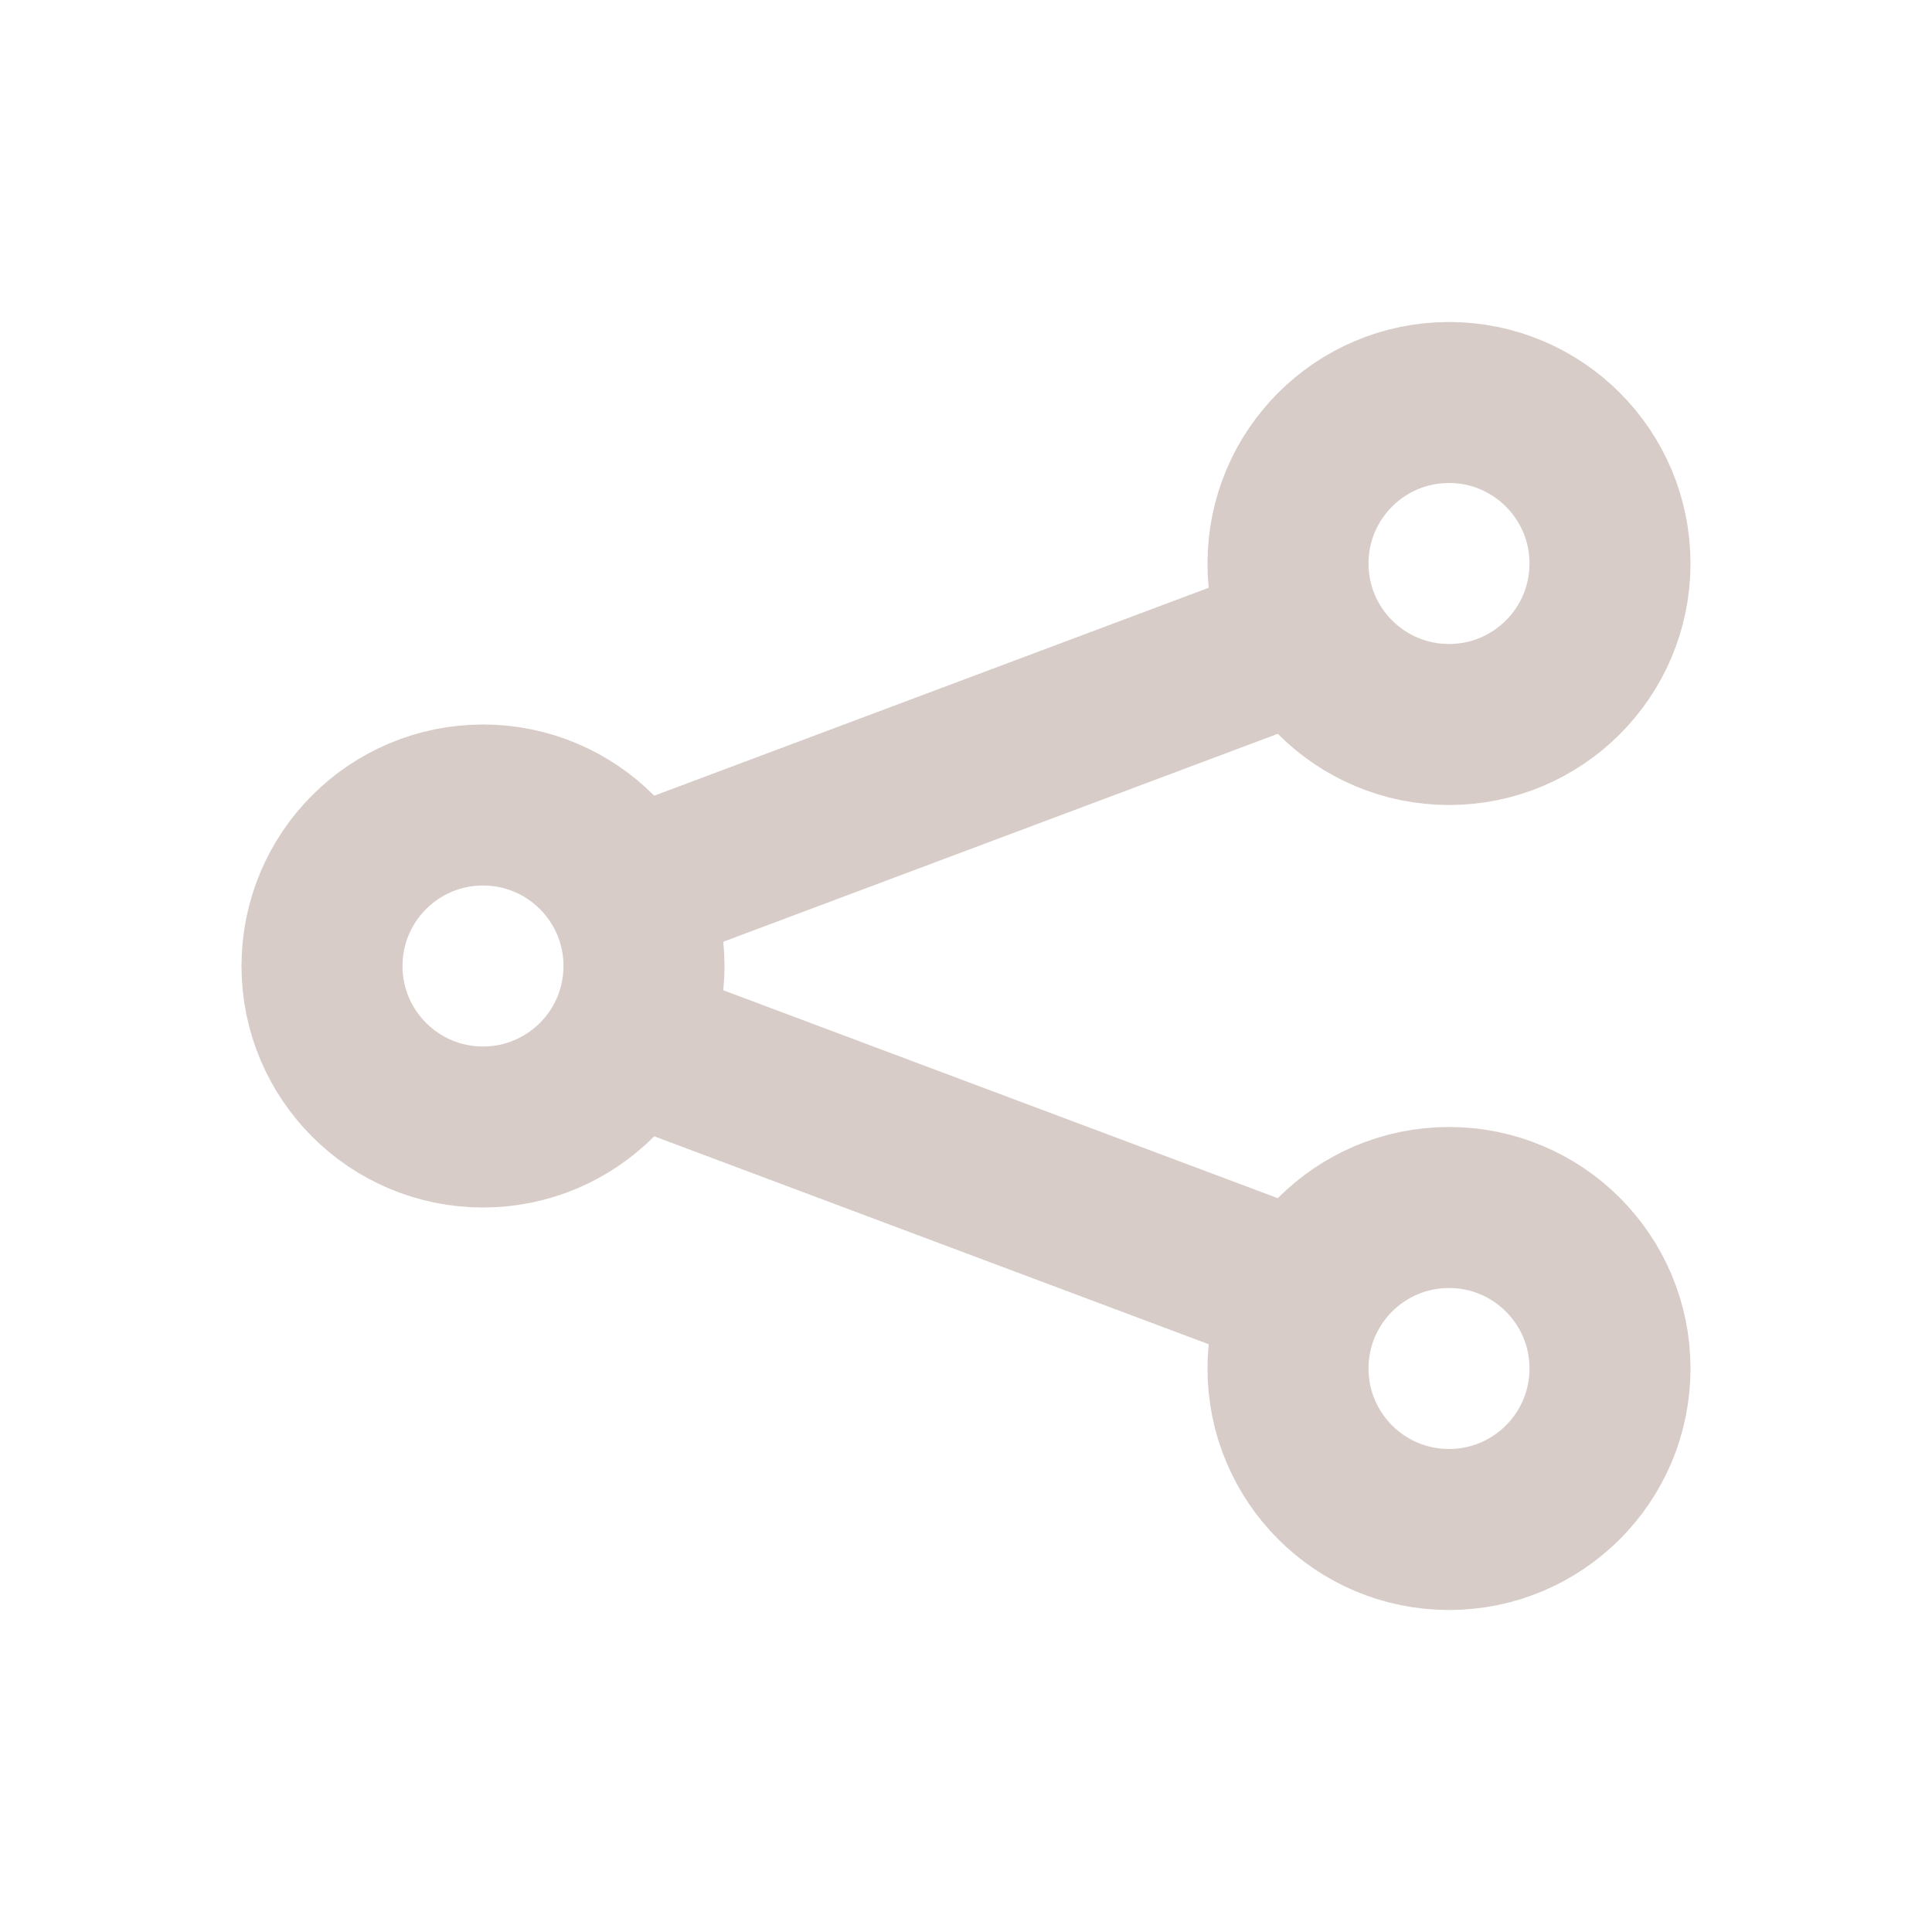<svg aria-labelledby="shareAndroidIconTitle" color="#d7ccc8" fill="none" height="24px" role="img" stroke="#d7ccc8" stroke-linecap="square" stroke-linejoin="miter" stroke-width="2" viewBox="0 0 24 24" width="24px" xmlns="http://www.w3.org/2000/svg">
 <title id="shareAndroidIconTitle">Share</title>
 <path d="M16 8L8 11 16 8zM16 16L8 13 16 16z"/>
 <circle cx="6" cy="12" r="2"/>
 <circle cx="18" cy="7" r="2"/>
 <circle cx="18" cy="17" r="2"/>
</svg>